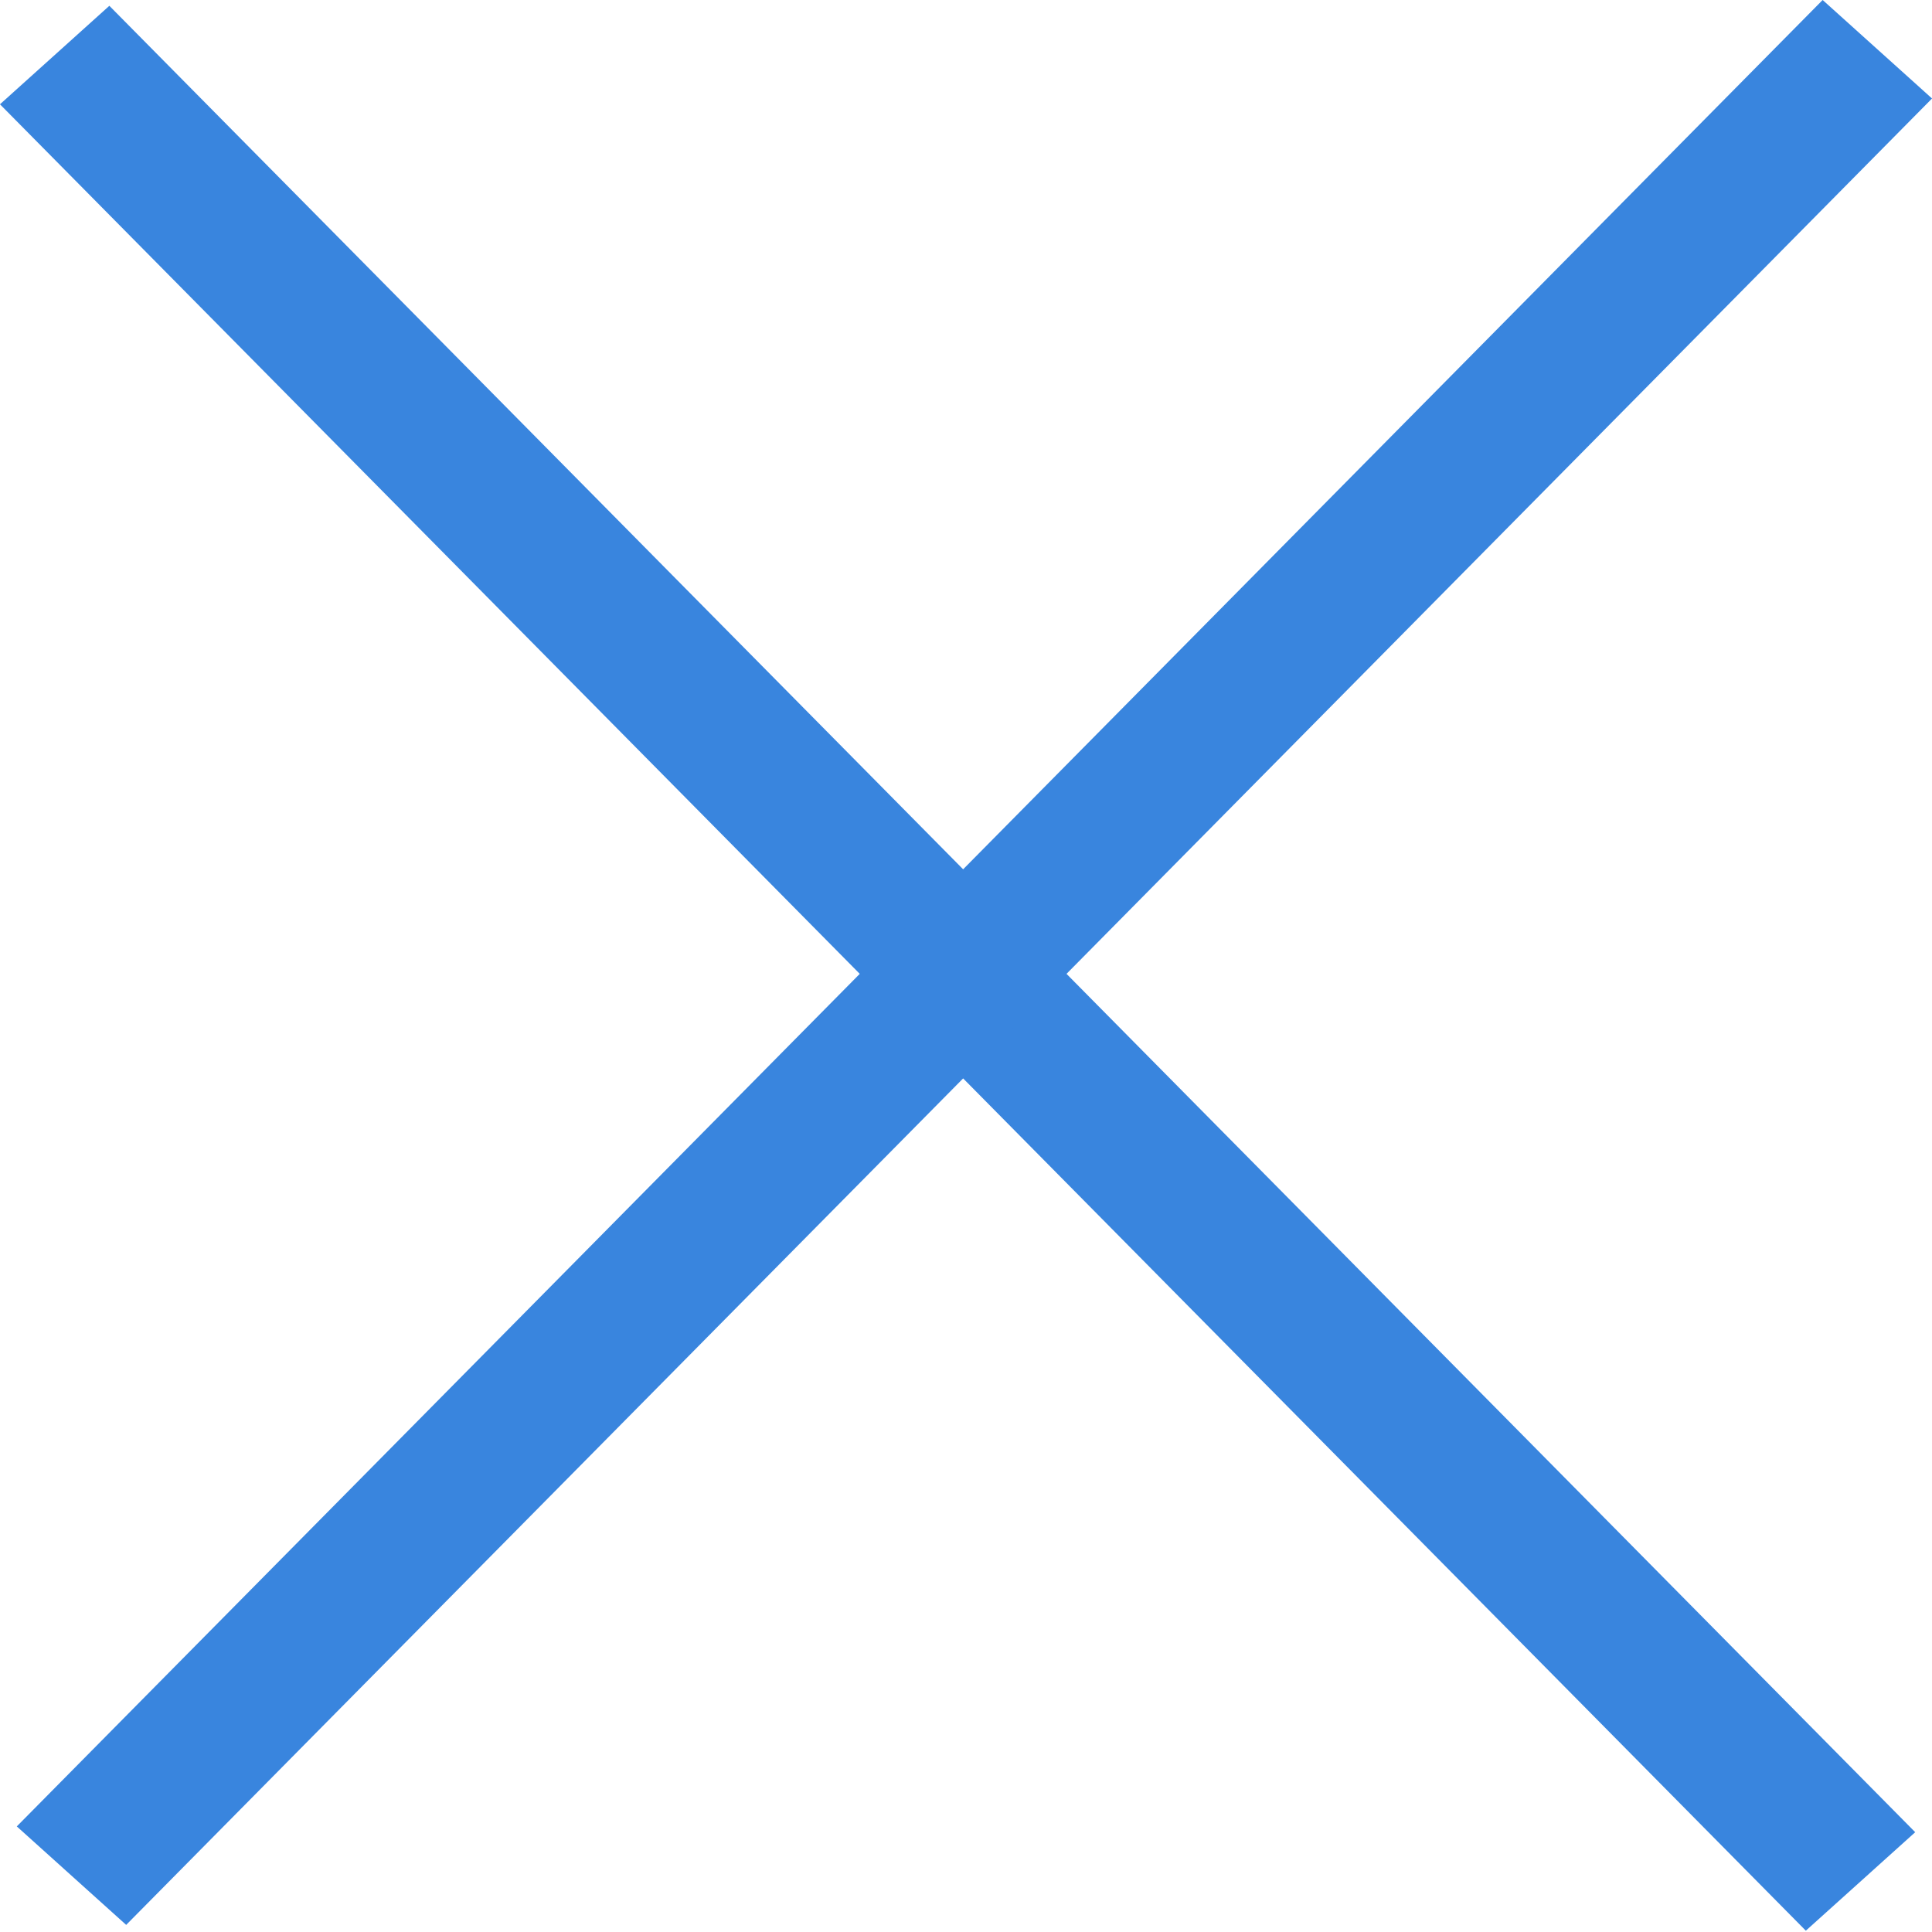 <svg width="15" height="15" viewBox="0 0 15 15" fill="none" xmlns="http://www.w3.org/2000/svg">
<rect width="19.944" height="1.143" transform="matrix(0.703 0.711 -0.743 0.669 0.849 0.045)" fill="#3985DE"/>
<rect width="19.944" height="1.143" transform="matrix(-0.703 0.711 0.743 0.669 14.151 0)" fill="#3985DE"/>
</svg>
